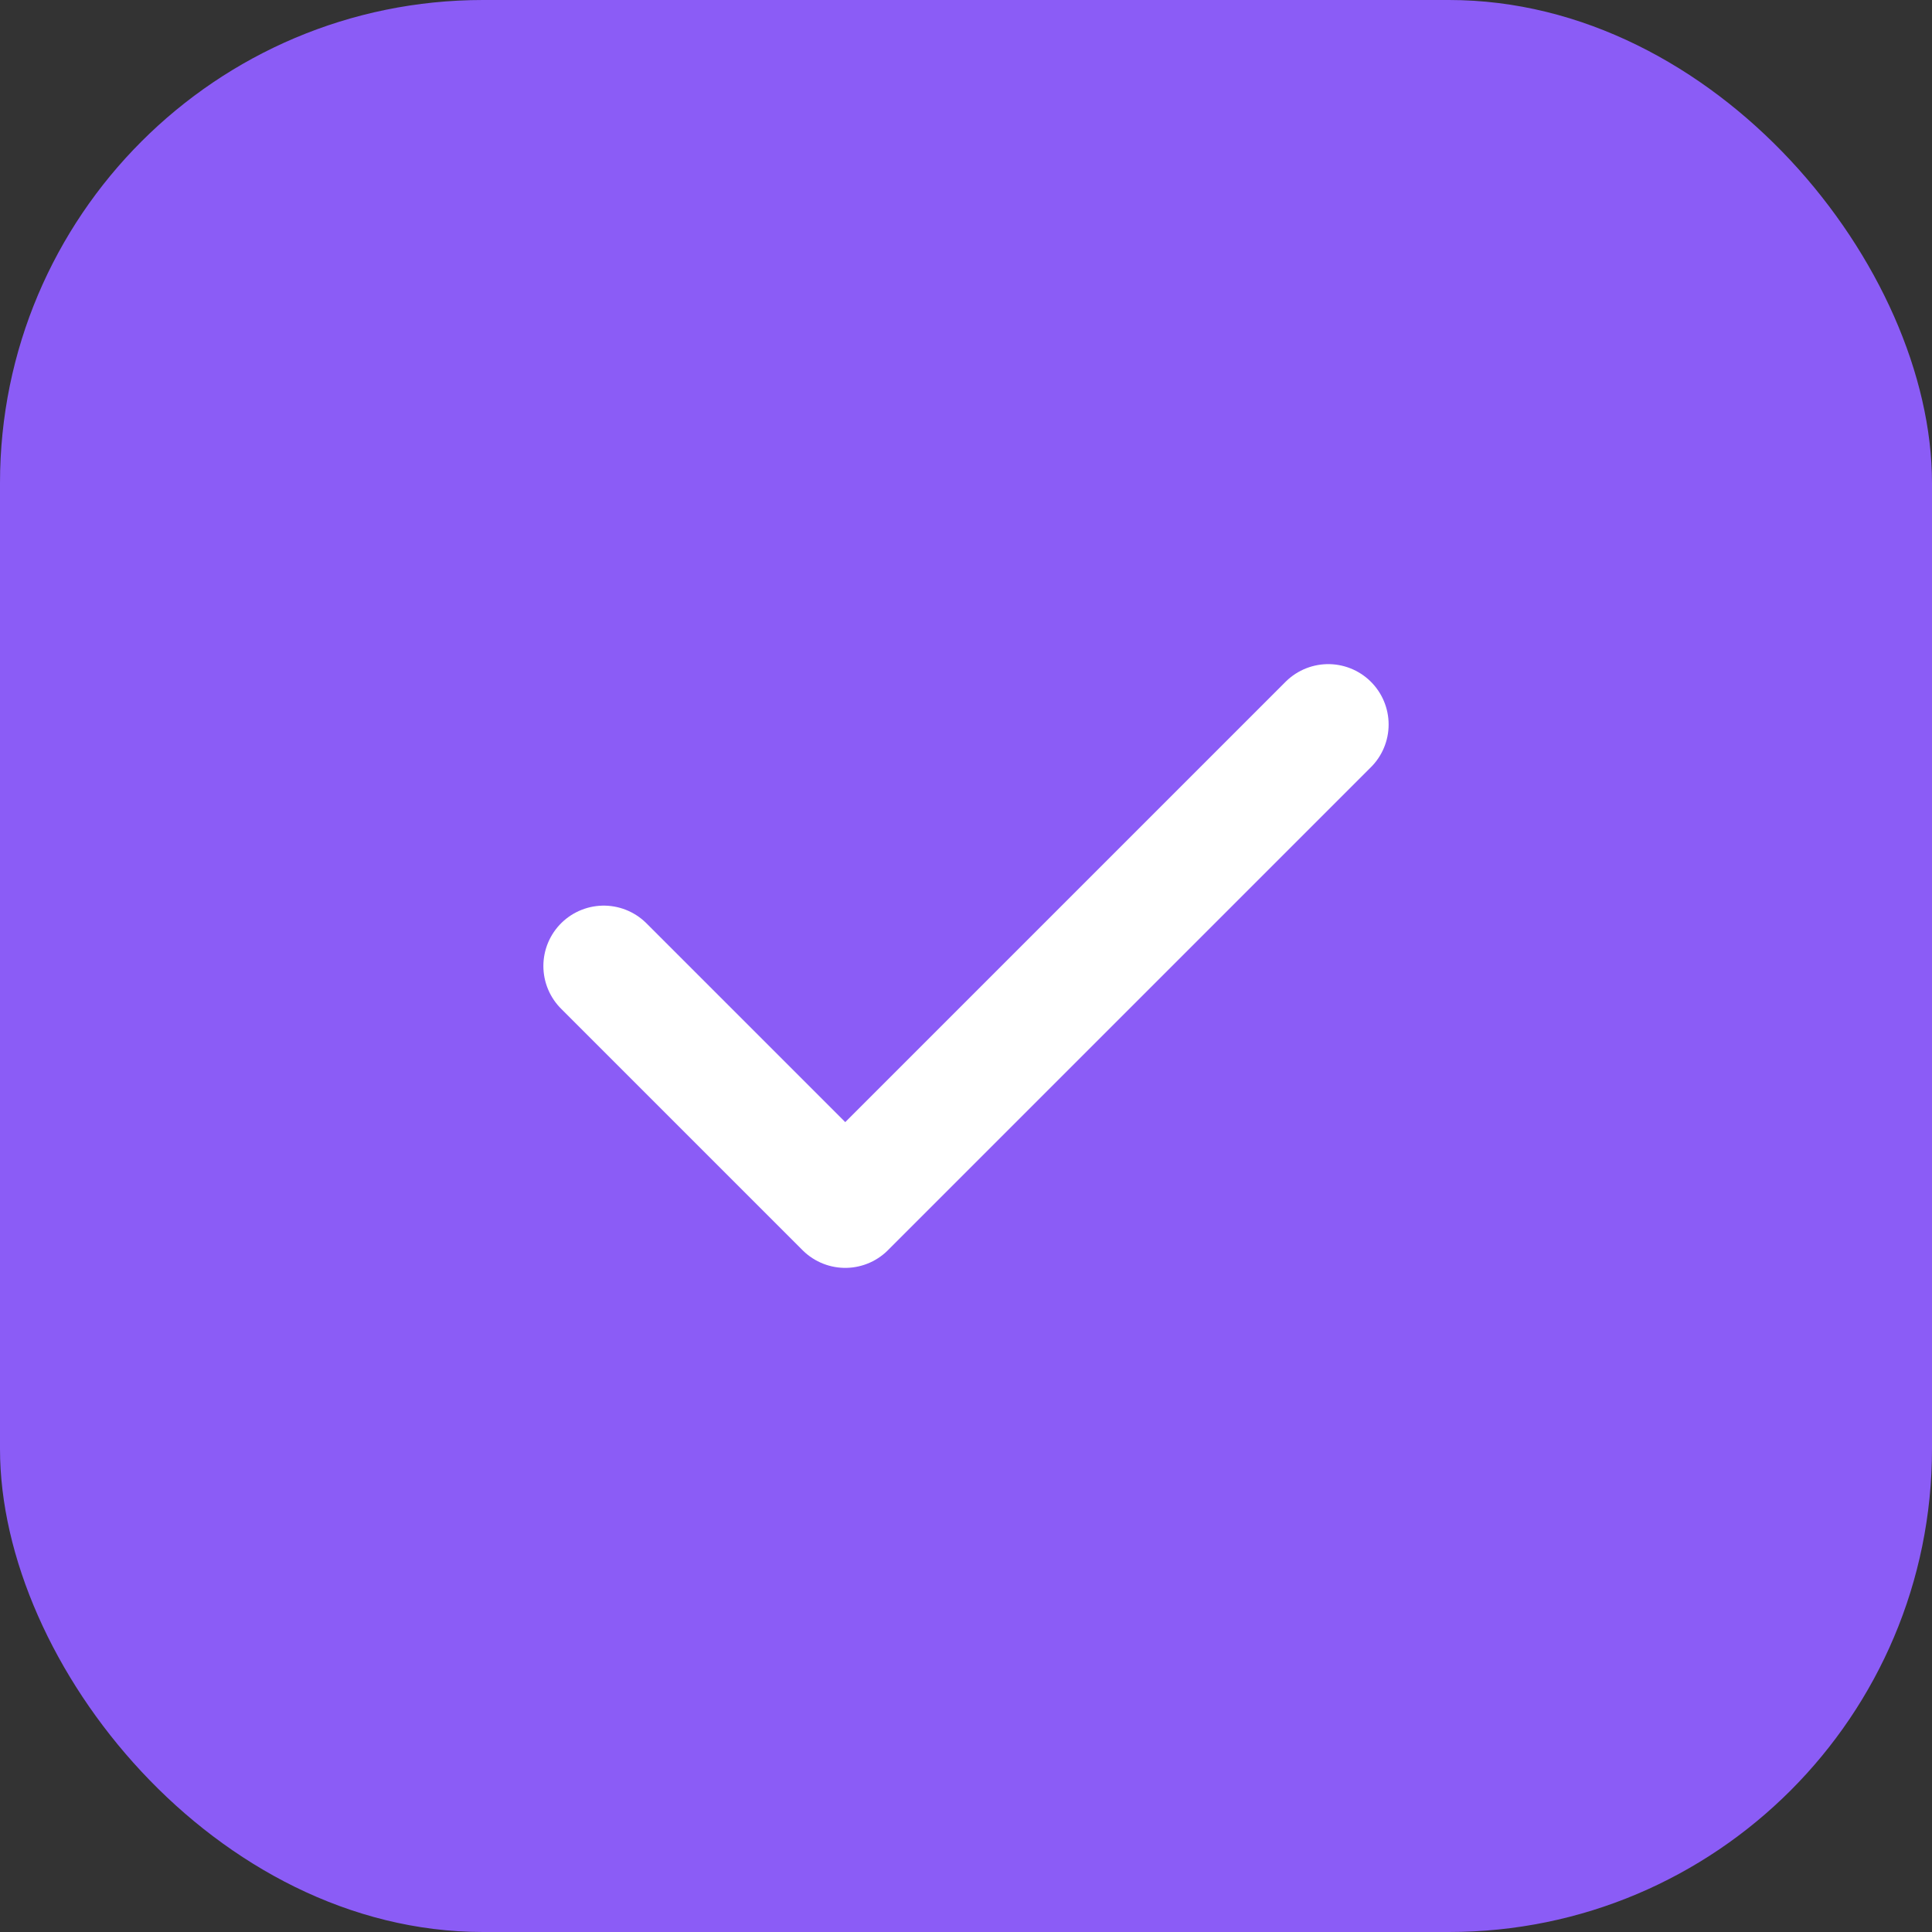 <svg xmlns="http://www.w3.org/2000/svg" width="192" height="192" viewBox="0 0 192 192" fill="none"><rect x="0" y="0" width="192" height="192" fill="#333333" stroke="none"/><rect width="192" height="192" rx="48" fill="#8b5cf6"/><path d="M60 96L84 120L132 72" stroke="white" stroke-width="12" stroke-linecap="round" stroke-linejoin="round"/></svg>
